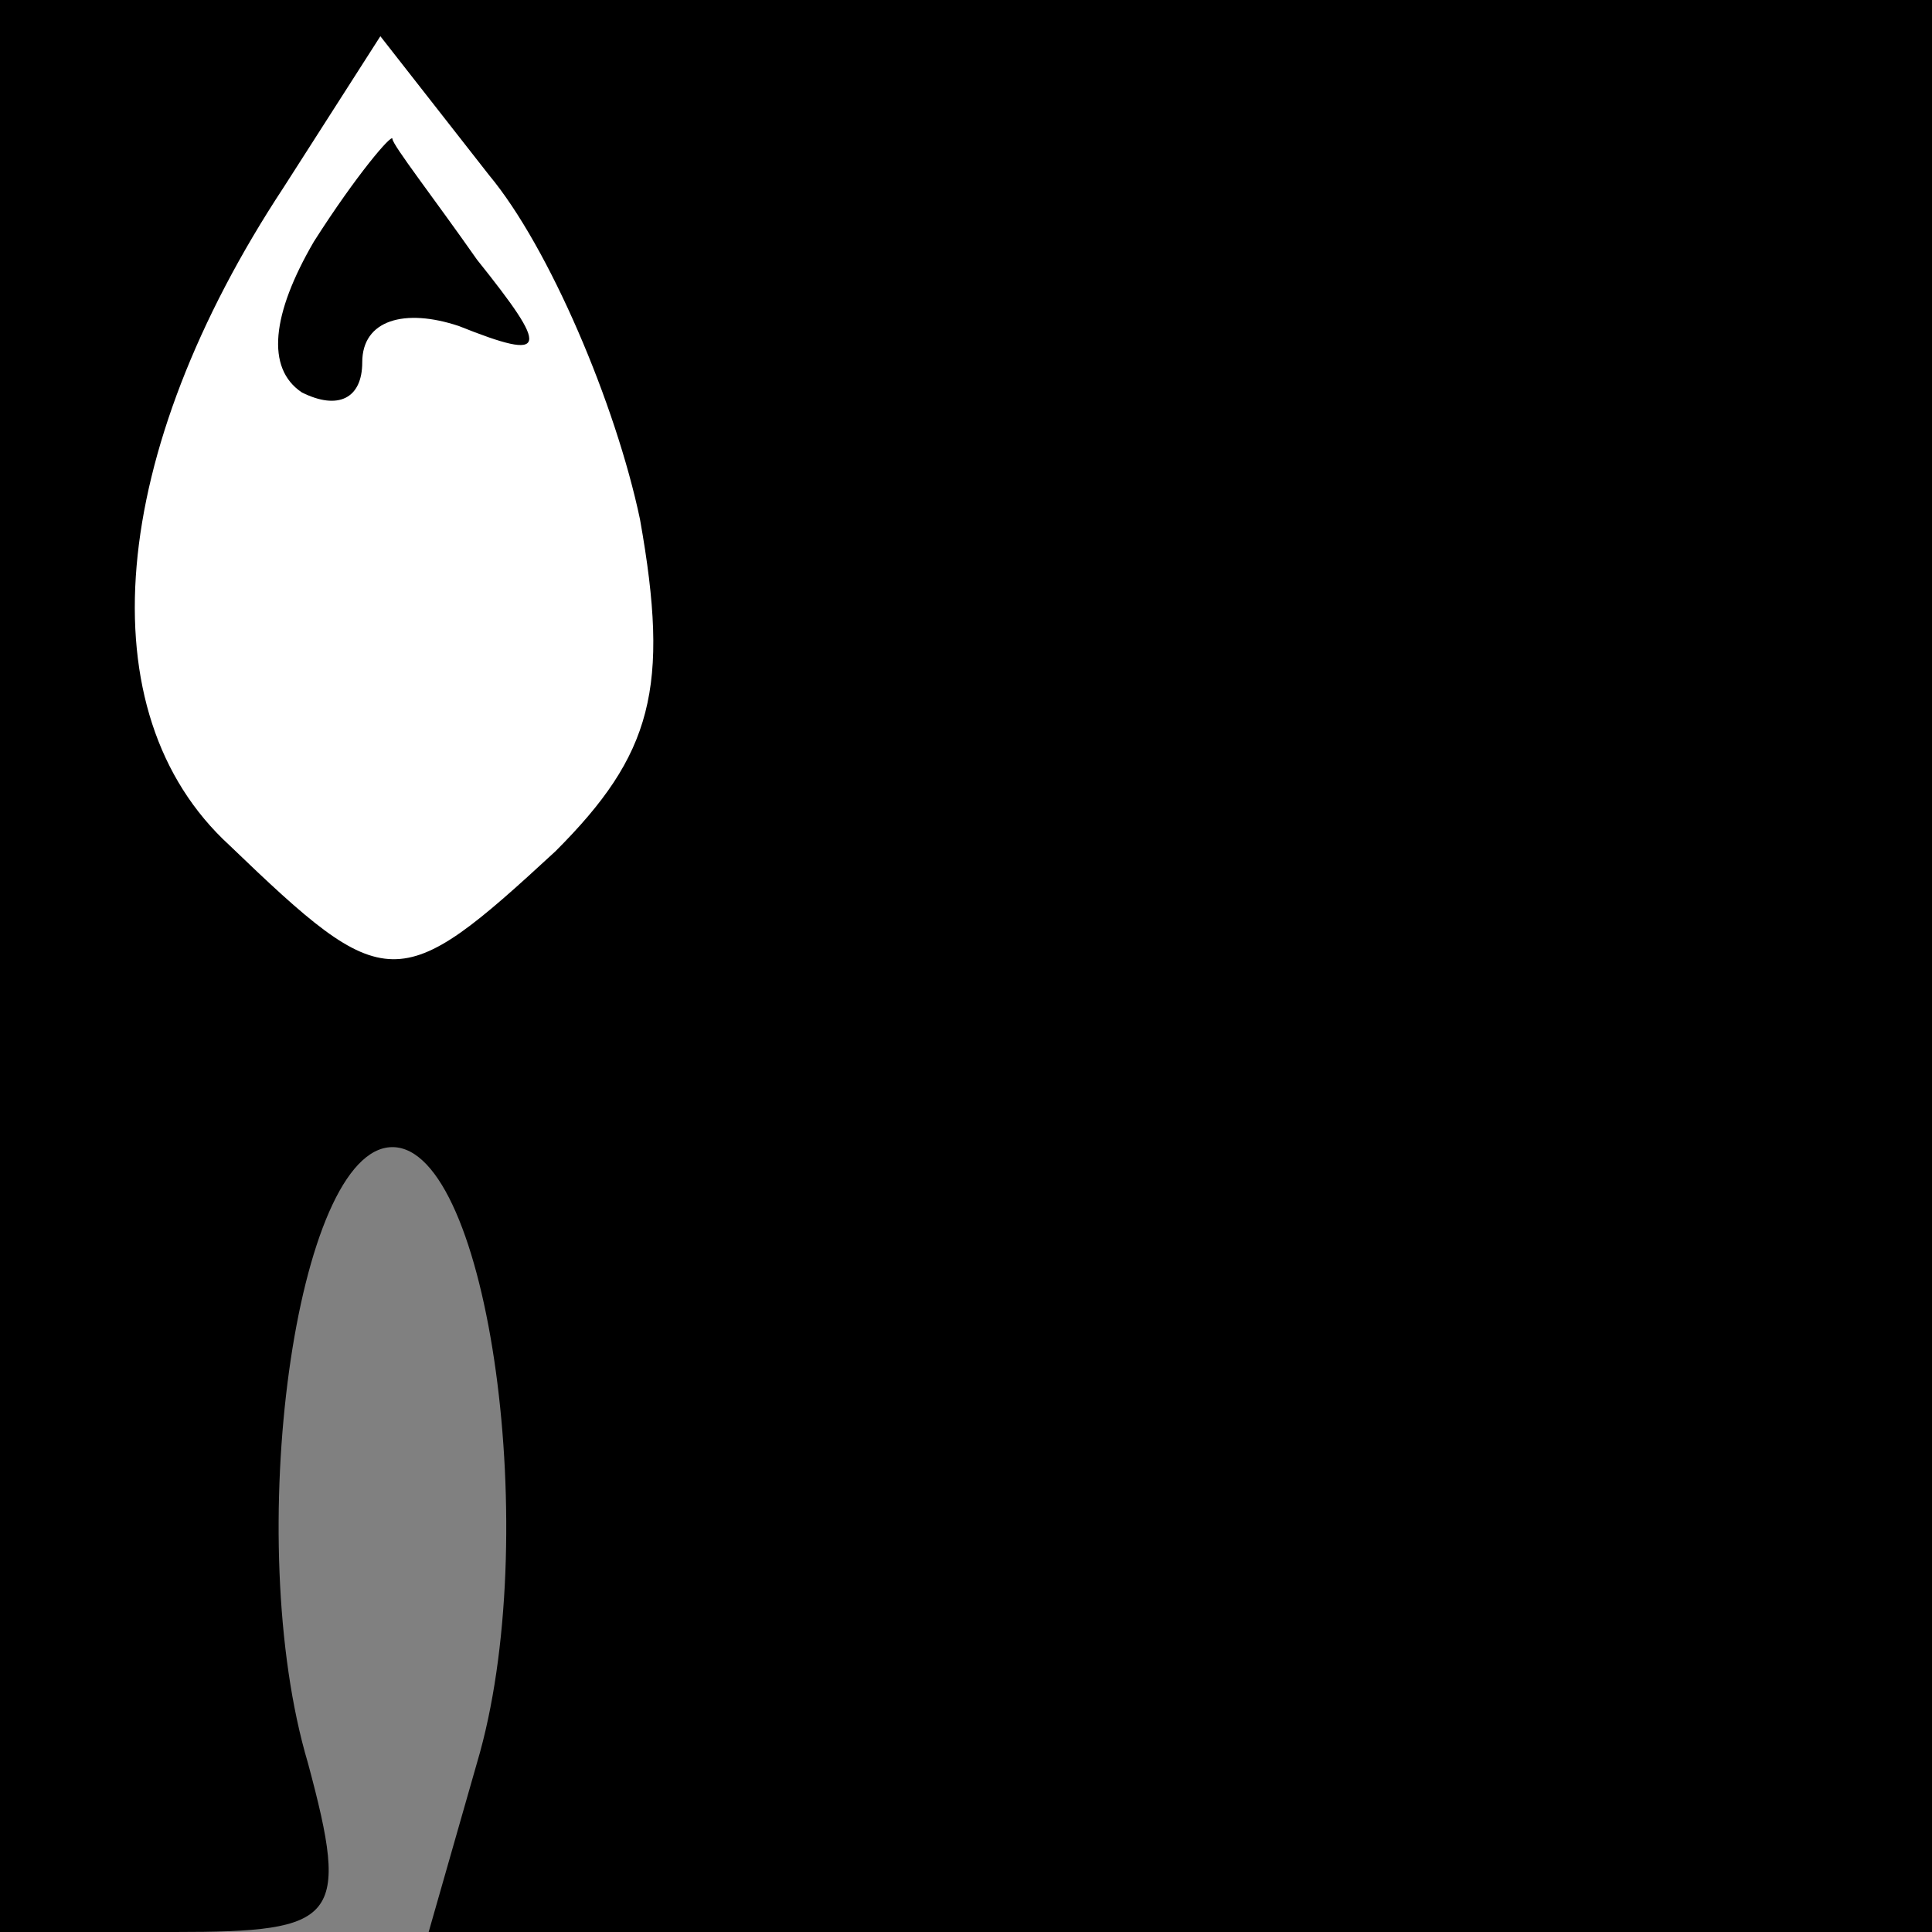 <?xml version="1.0" standalone="no"?>
<!DOCTYPE svg PUBLIC "-//W3C//DTD SVG 20010904//EN"
 "http://www.w3.org/TR/2001/REC-SVG-20010904/DTD/svg10.dtd">
<svg version="1.0" xmlns="http://www.w3.org/2000/svg"
 width="32pt" height="32pt" viewBox="0 0 32 32"
 preserveAspectRatio="xMidYMid meet">
<rect x="0" y="0" width="32" height="32" fill="#808080" stroke="none"/>
<g transform="translate(0,32) scale(0.1,-0.1)"
fill="#000000" stroke="none">
<path fill="#000000" stroke="none" d="M0 160 l0 -160 29 0 c27 0 29 2 22 28
-11 37 -2 102 14 102 16 0 25 -65 14 -102 l-8 -28 125 0 124 0 0 160 0 160
-160 0 -160 0 0 -160z"/>
<path fill="#ffffff" stroke="none" d="M106 234 c5 -28 2 -39 -14 -55 -26 -24
-28 -24 -54 1 -24 22 -20 65 9 109 l16 25 18 -23 c10 -12 21 -38 25 -57z"/>
<path fill="#000000" stroke="none" d="M52 280 c-7 -12 -8 -21 -2 -25 6 -3 10
-1 10 5 0 7 7 9 16 6 15 -6 15 -4 3 11 -7 10 -14 19 -14 20 0 1 -6 -6 -13 -17z"/>
</g>
</svg>
